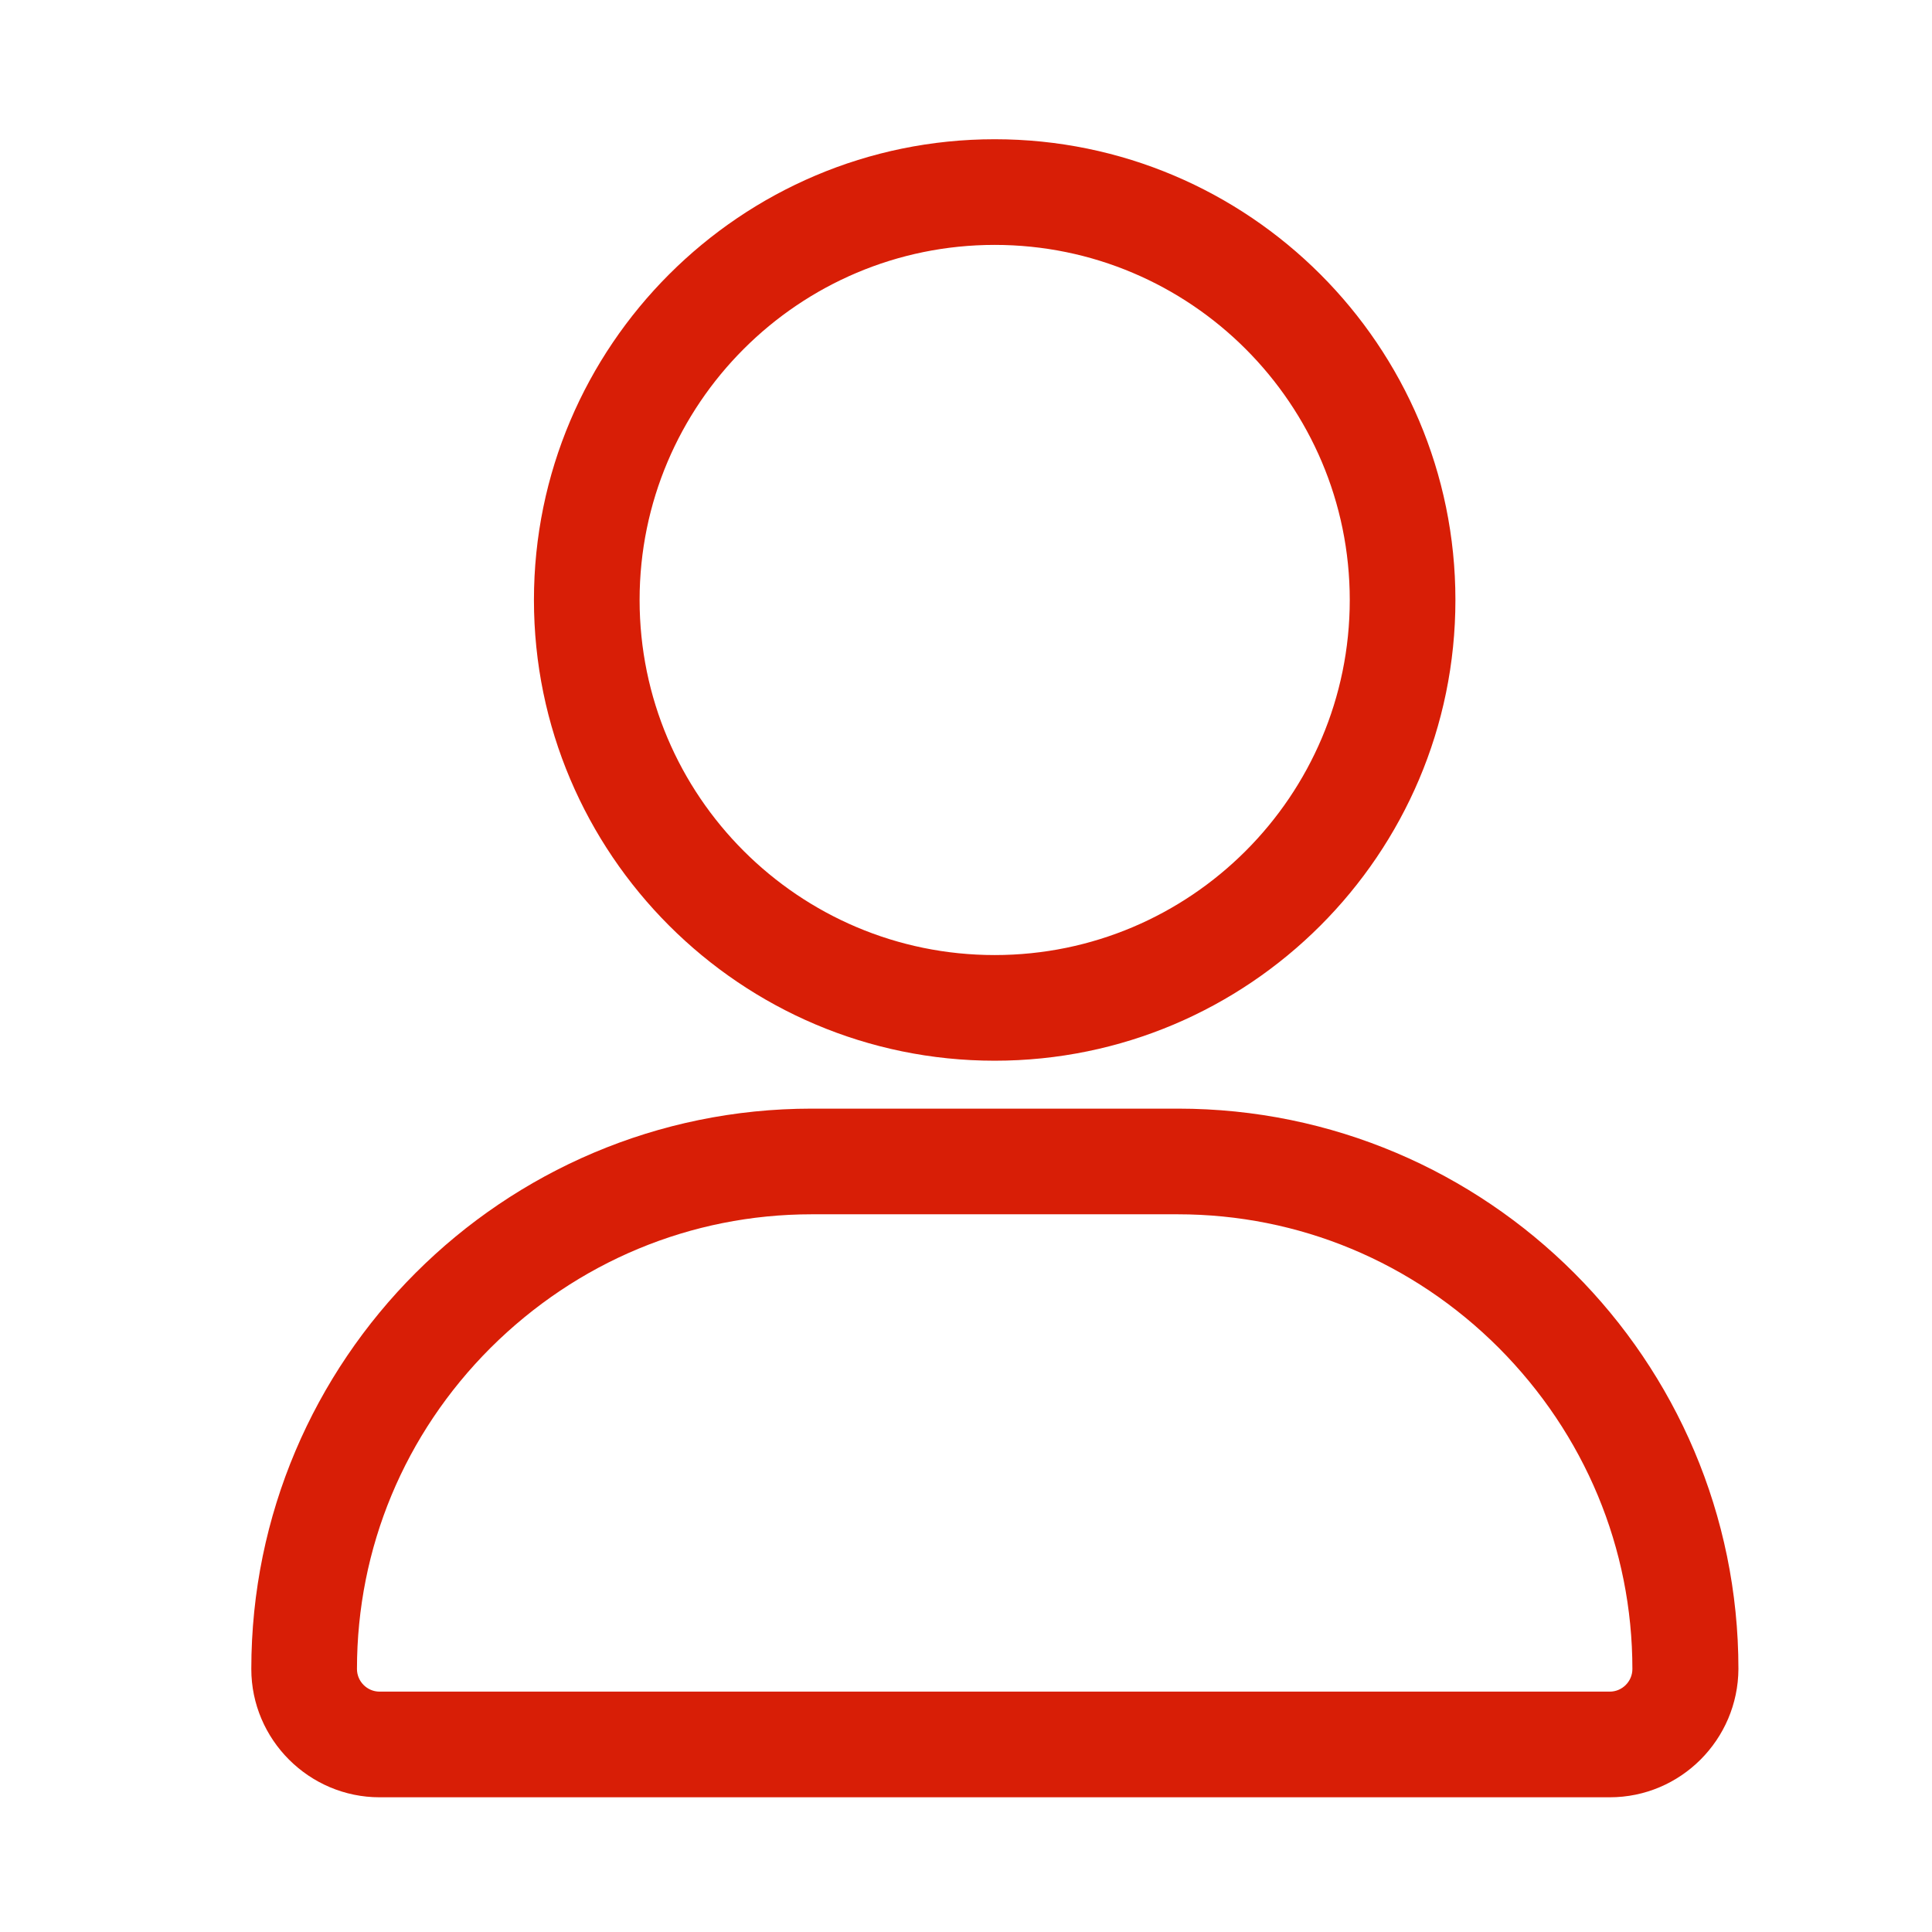 <?xml version="1.0" standalone="no"?><!DOCTYPE svg PUBLIC "-//W3C//DTD SVG 1.1//EN" "http://www.w3.org/Graphics/SVG/1.1/DTD/svg11.dtd"><svg t="1605178789386" class="icon" viewBox="0 0 1024 1024" version="1.1" xmlns="http://www.w3.org/2000/svg" p-id="6104" xmlns:xlink="http://www.w3.org/1999/xlink" width="200" height="200"><defs><style type="text/css"></style></defs><path d="M527.2 562.2c-134.6 0-244.2-109.6-244.2-244.2S392.6 73.8 527.2 73.8 771.4 183.2 771.4 318s-109.6 244.2-244.2 244.2z m0-432.4c-103.8 0-188.2 84.4-188.2 188.2s84.4 188.2 188.2 188.2 188.2-84.4 188.2-188.2-84.4-188.2-188.2-188.2zM853.2 952.6h-652c-37.4 0-68-30.6-68-68 0-163.8 133.2-297 297-297h194.2c163.8 0 297 133.2 297 297-0.2 37.4-30.6 68-68.2 68zM430.2 643.6c-64 0-124.4 25.2-170.2 70.8-45.6 45.6-70.8 106-70.8 170.2 0 6.6 5.4 12 12 12h652c6.6 0 12-5.4 12-12 0-64-25.2-124.4-70.8-170.2-45.6-45.6-106-70.8-170.2-70.8h-194z" fill="#d81e06" p-id="6105"></path></svg>